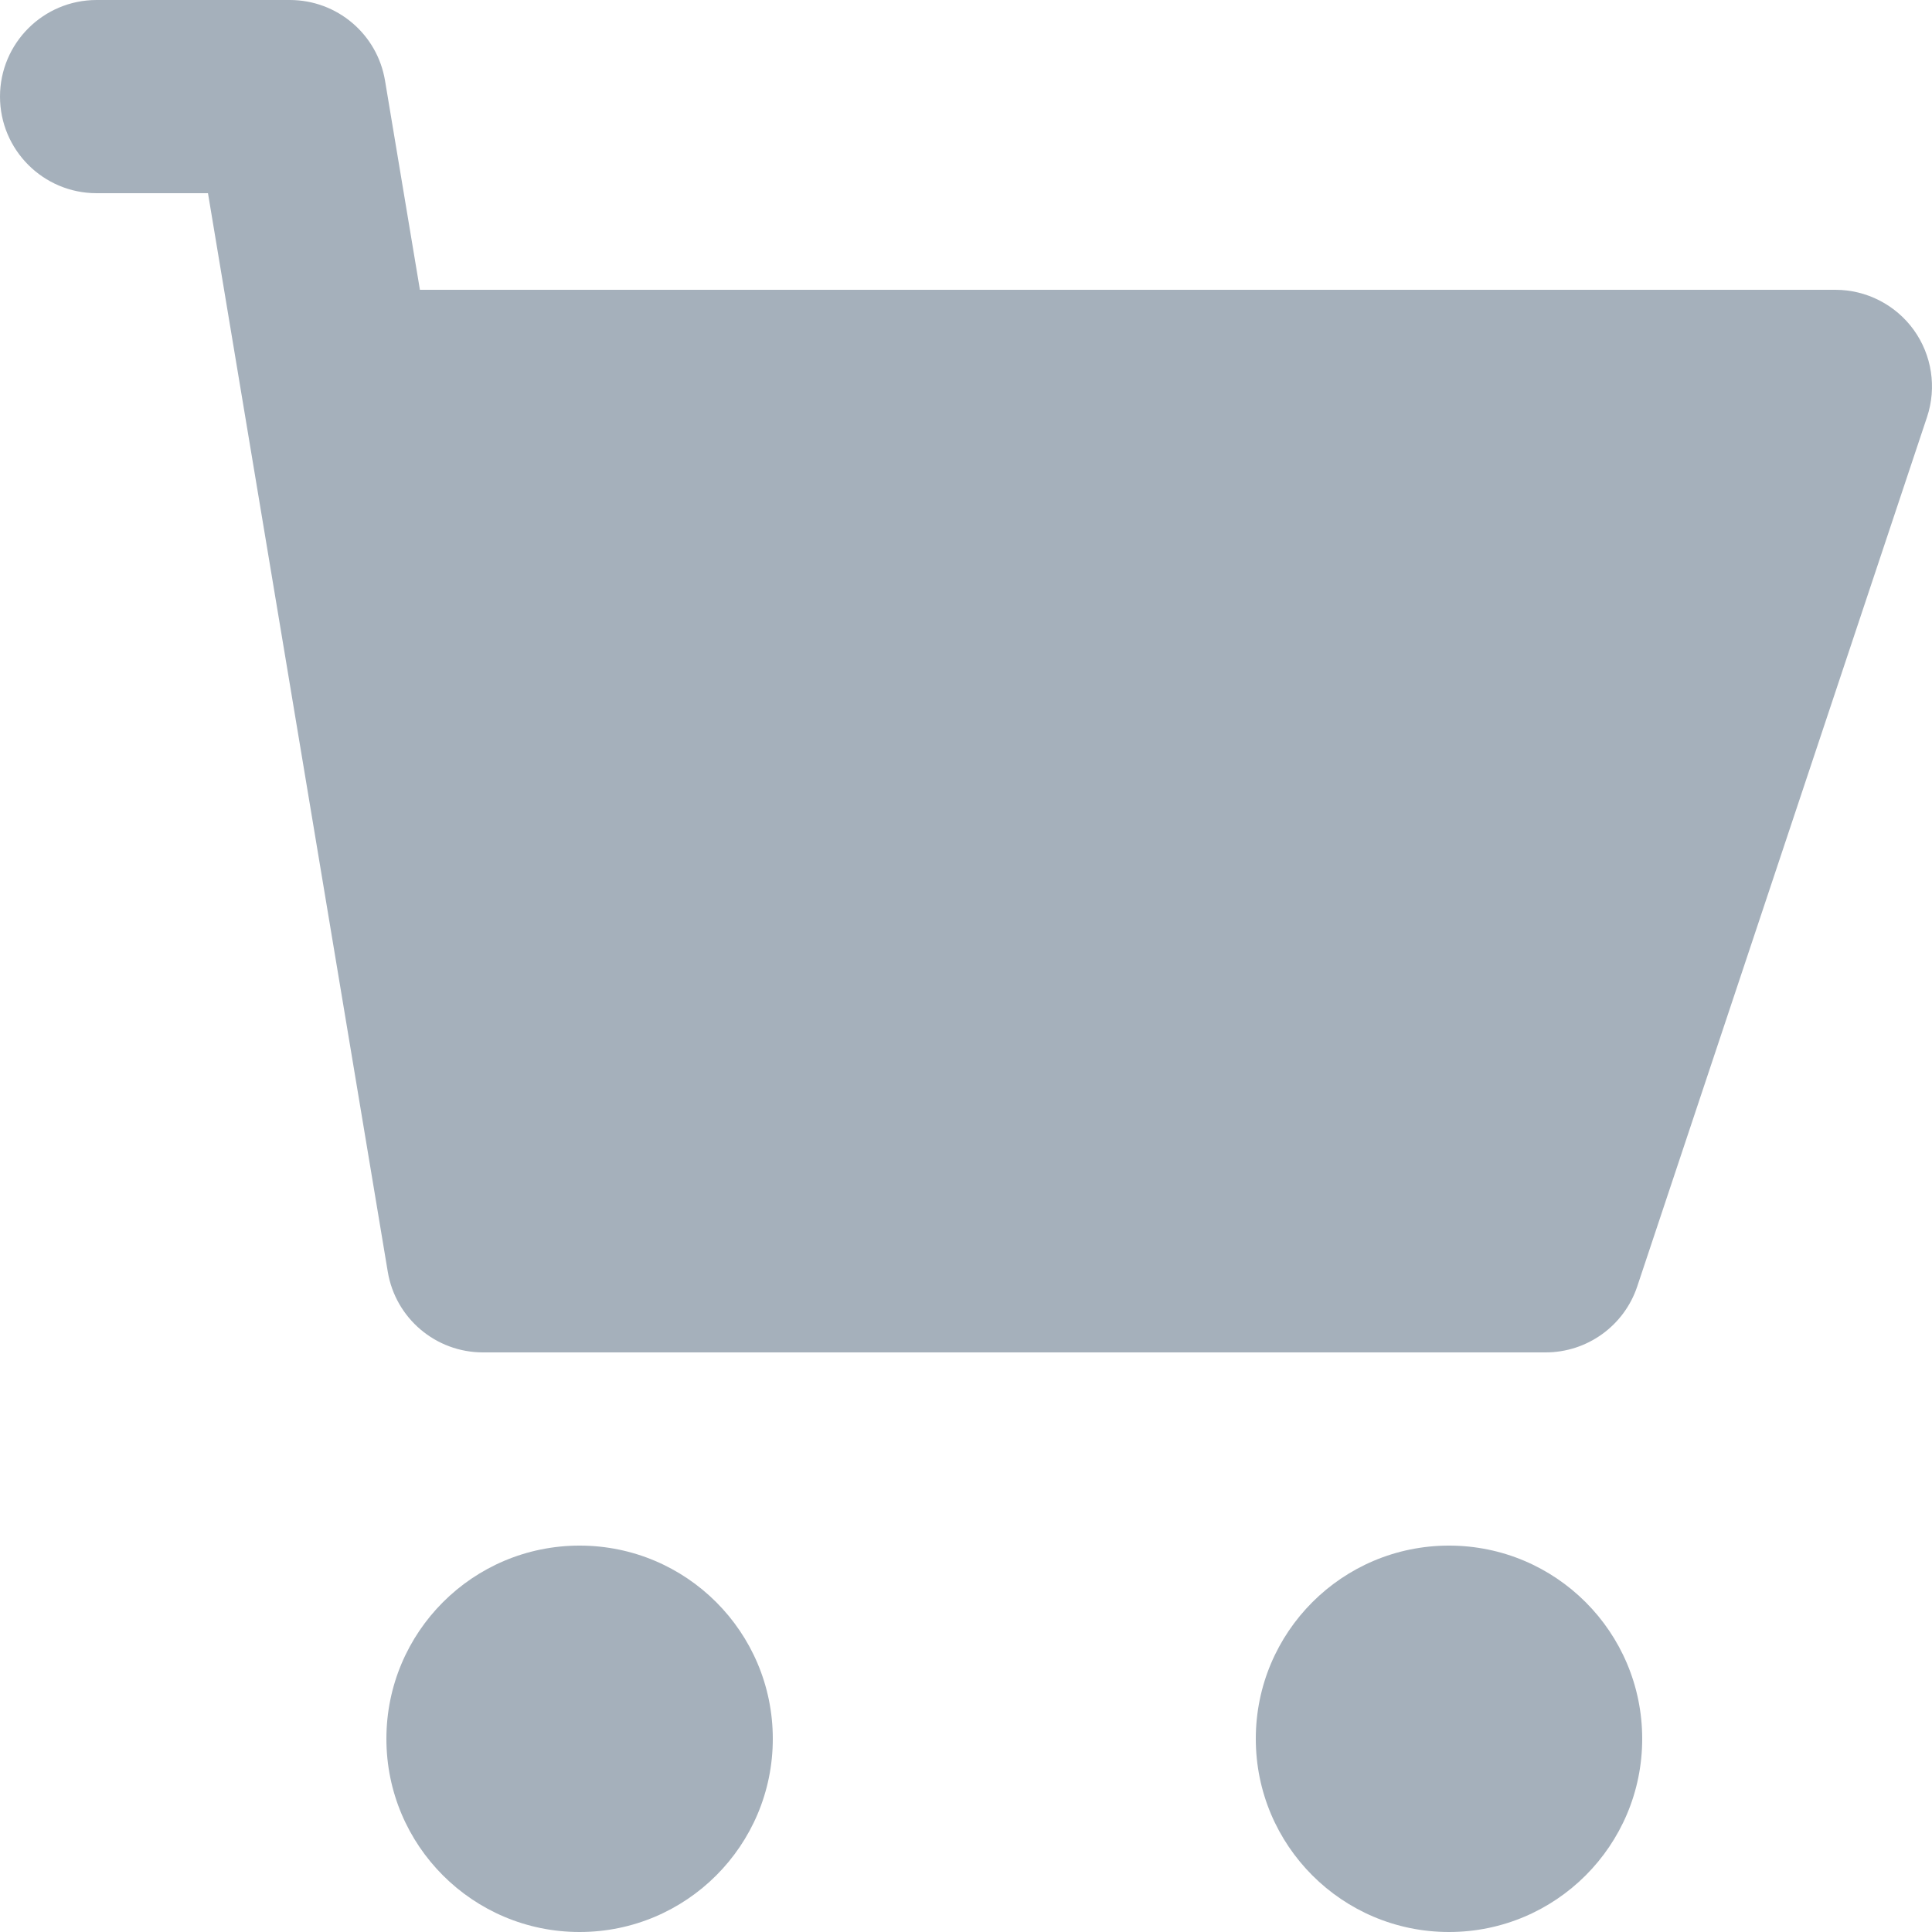 <svg width="20" height="20" viewBox="0 0 20 20" fill="none" xmlns="http://www.w3.org/2000/svg">
<path d="M1 0C0.448 0 0 0.448 0 1C0 1.552 0.448 2 1 2H2.153L4.014 13.164C4.094 13.647 4.511 14 5 14H16C16.43 14 16.813 13.725 16.949 13.316L19.949 4.316C20.05 4.011 19.999 3.676 19.811 3.415C19.623 3.155 19.321 3 19 3H4.347L3.986 0.836C3.906 0.353 3.489 0 3 0H1Z" fill="#A5B0BB"/>
<path fill-rule="evenodd" clip-rule="evenodd" d="M4 18C4 16.895 4.895 16 6 16C7.105 16 8 16.895 8 18C8 19.105 7.105 20 6 20C4.895 20 4 19.105 4 18Z" fill="#A5B0BB"/>
<path fill-rule="evenodd" clip-rule="evenodd" d="M13 18C13 16.895 13.895 16 15 16C16.105 16 17 16.895 17 18C17 19.105 16.105 20 15 20C13.895 20 13 19.105 13 18Z" fill="#A5B0BB"/>
</svg>
